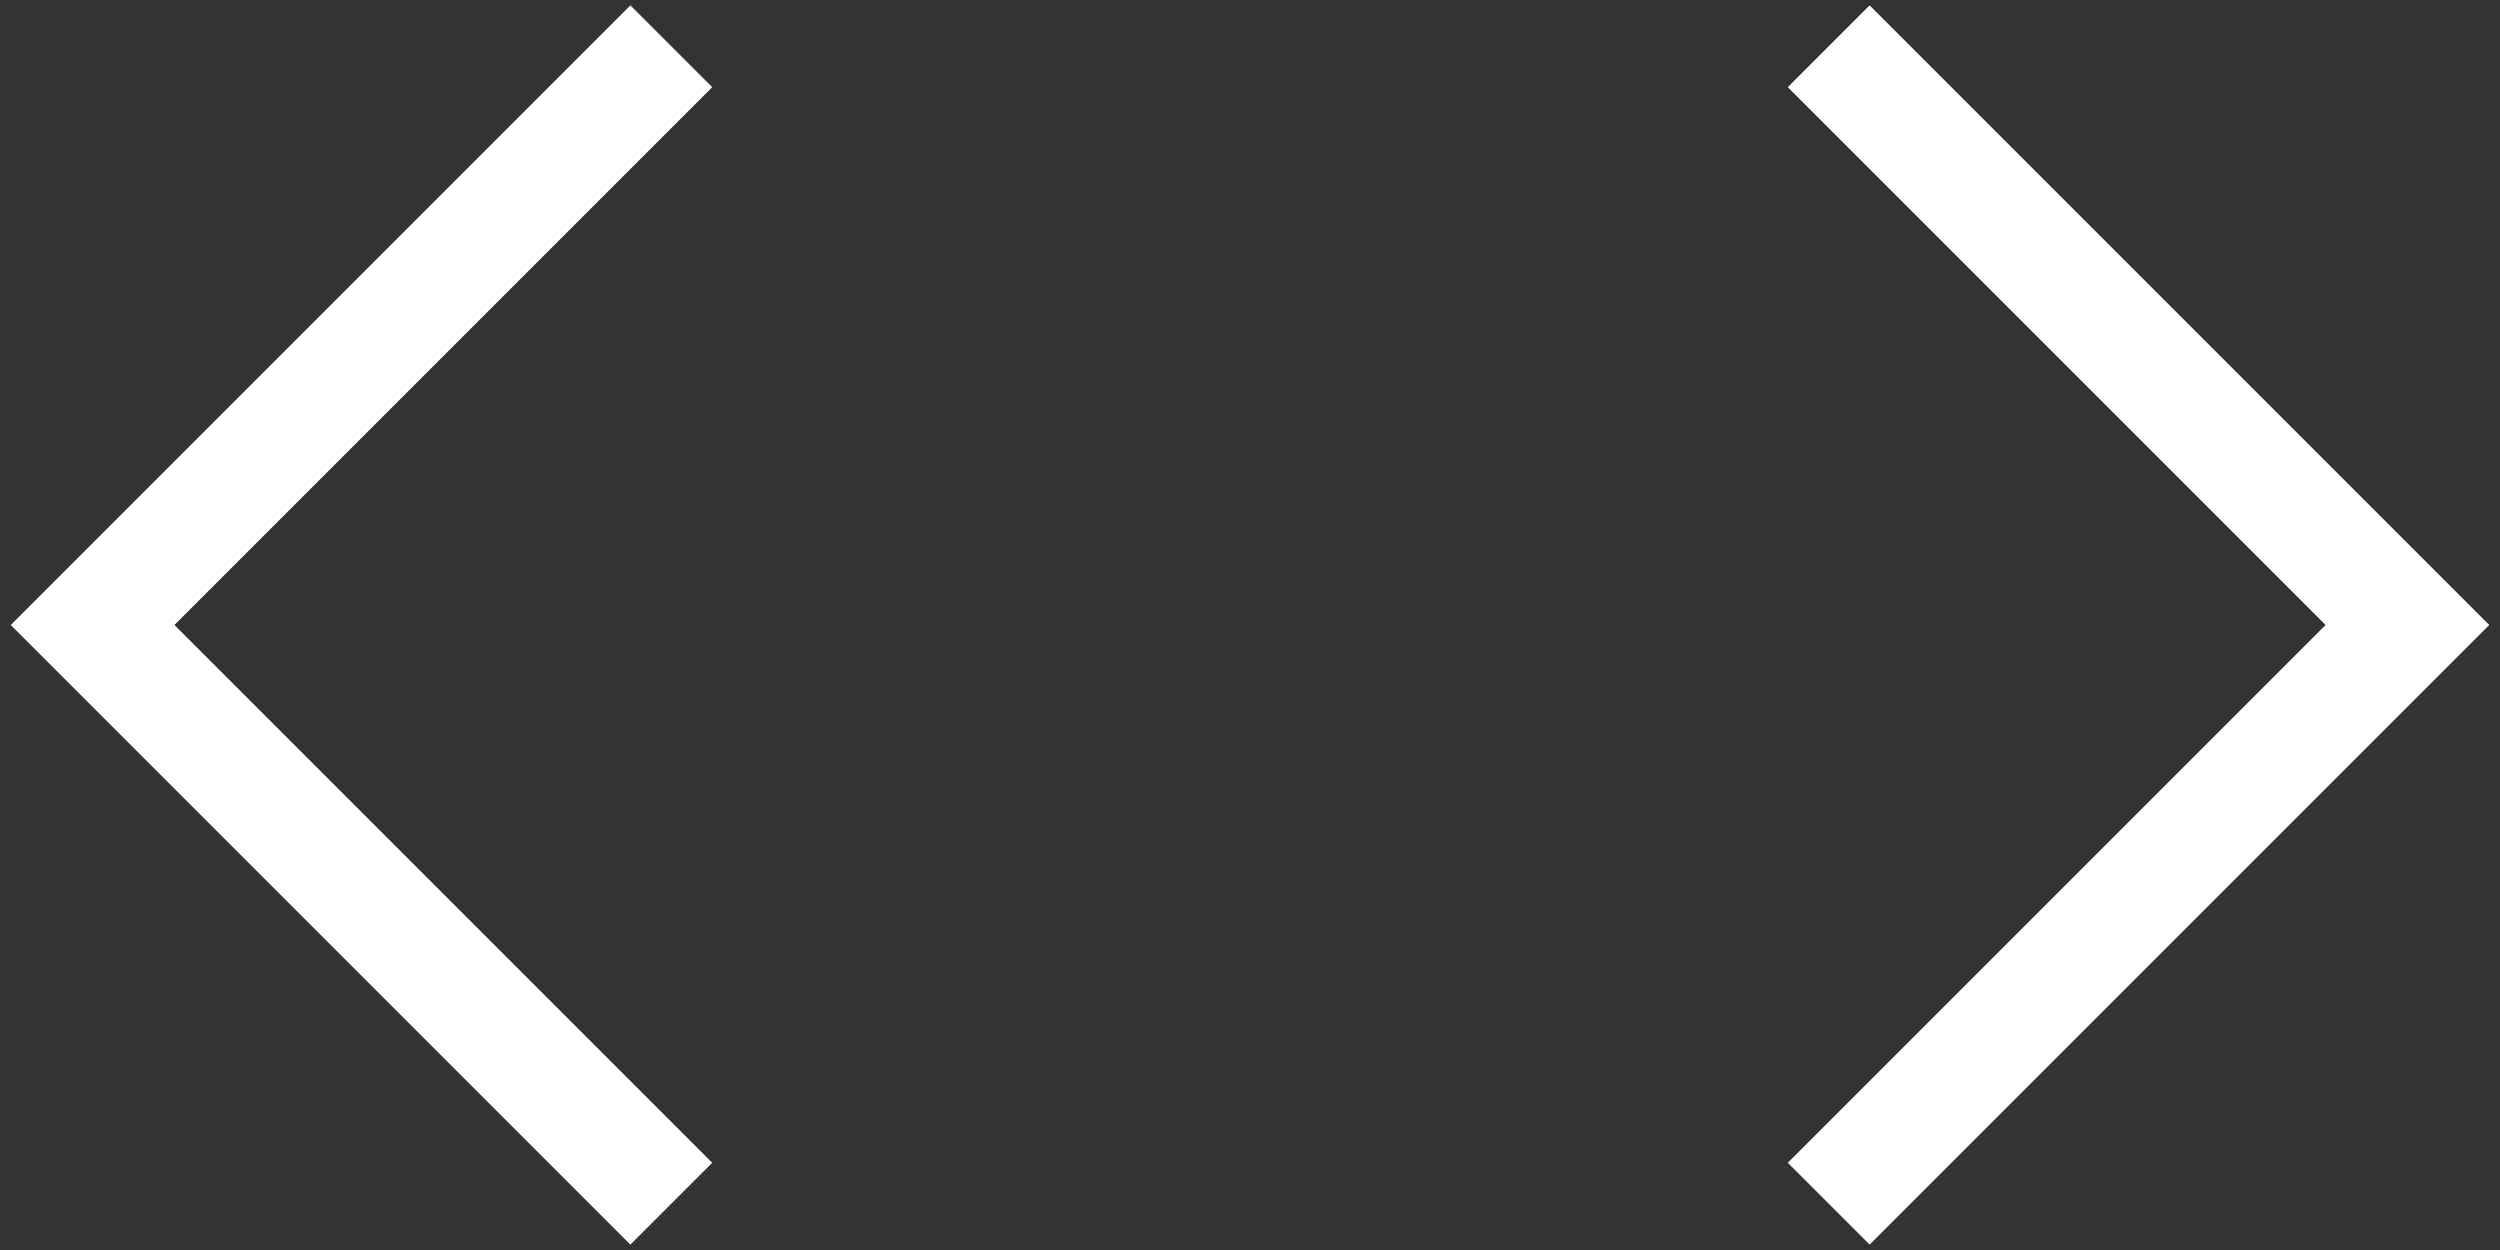 <svg xmlns="http://www.w3.org/2000/svg" width="108" height="54" fill="none"><rect width="100%" height="100%" fill="#333333" stroke="none"/><path stroke="#fff" stroke-width="5" d="M79 2l25 25-25 25M29 52L4 27 29 2"/></svg>